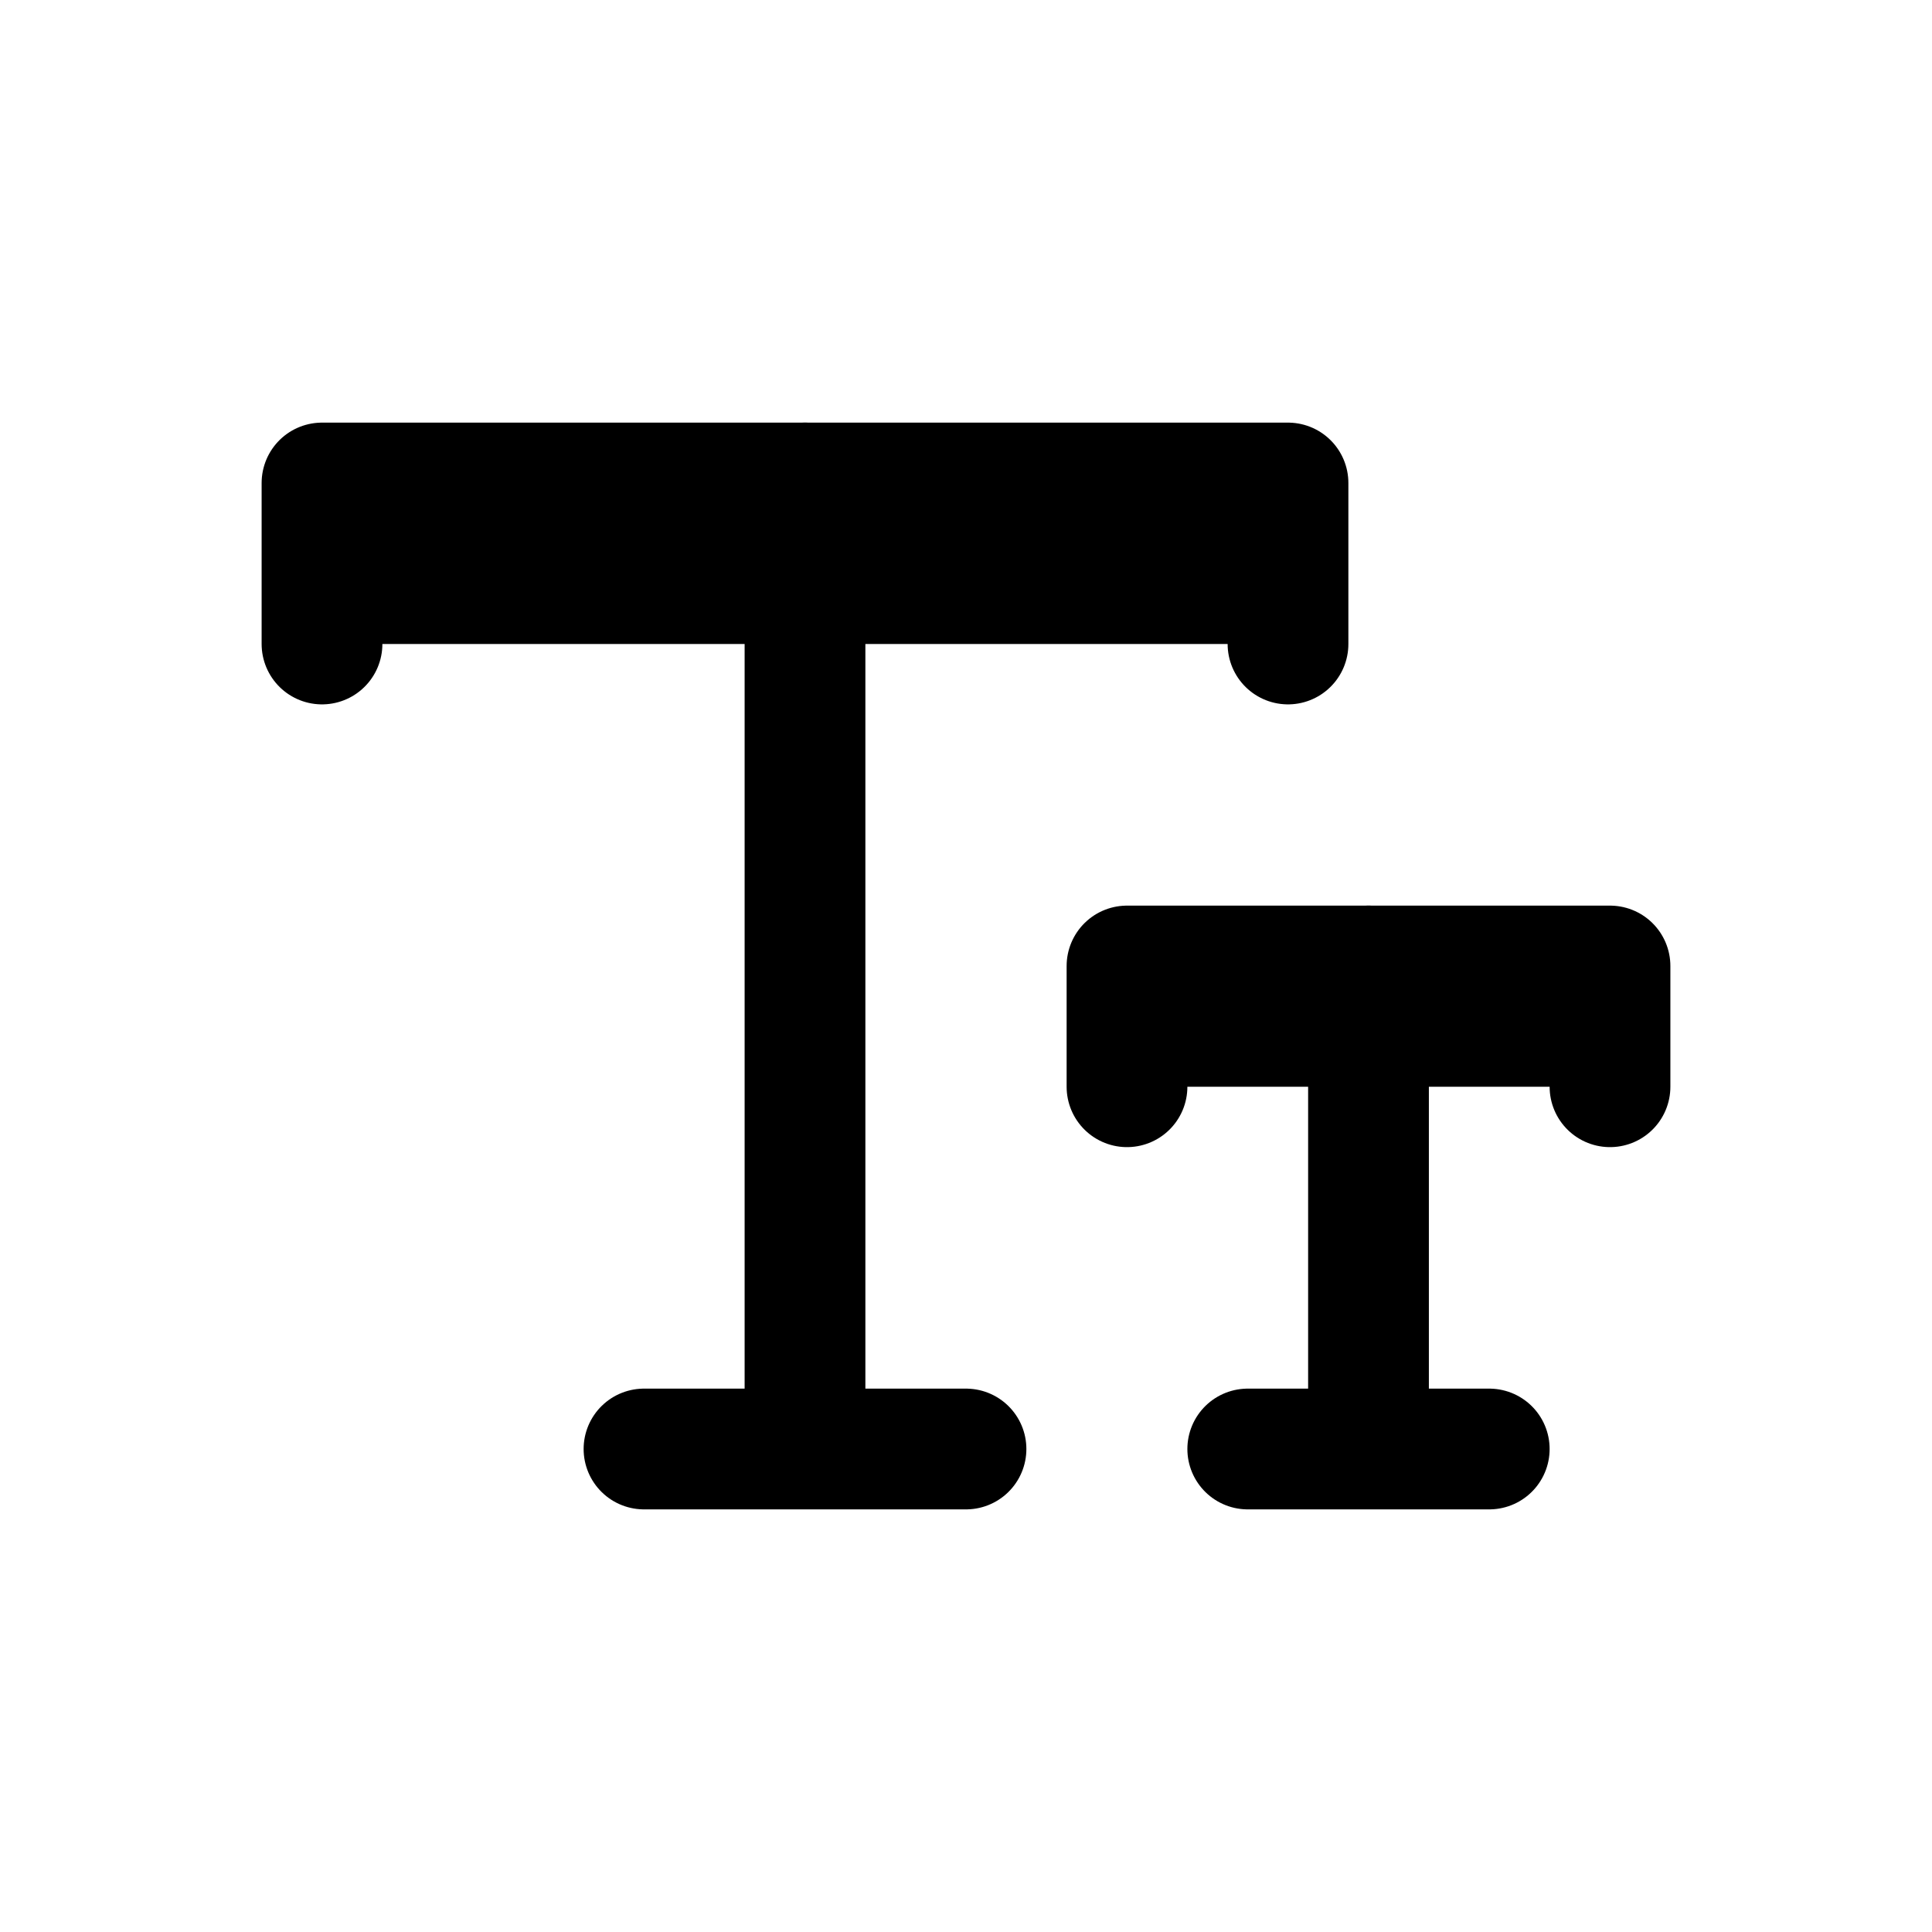 <svg width="30px" height="30px" viewBox="0 0 24 24" xmlns="http://www.w3.org/2000/svg">
    <path d="M4 8L4 6L16 6V8" stroke="currentColor" stroke-width="1.5" stroke-linecap="round" stroke-linejoin="round"/>
    <path d="M10 6L10 18M10 18H12M10 18H8" stroke="currentColor" stroke-width="1.5" stroke-linecap="round" stroke-linejoin="round"/>
    <path d="M14 13.5L14 12L20 12V13.5" stroke="currentColor" stroke-width="1.5" stroke-linecap="round" stroke-linejoin="round"/>
    <path d="M17 12V18M17 18H15.5M17 18H18.5" stroke="currentColor" stroke-width="1.5" stroke-linecap="round" stroke-linejoin="round"/>
</svg>
